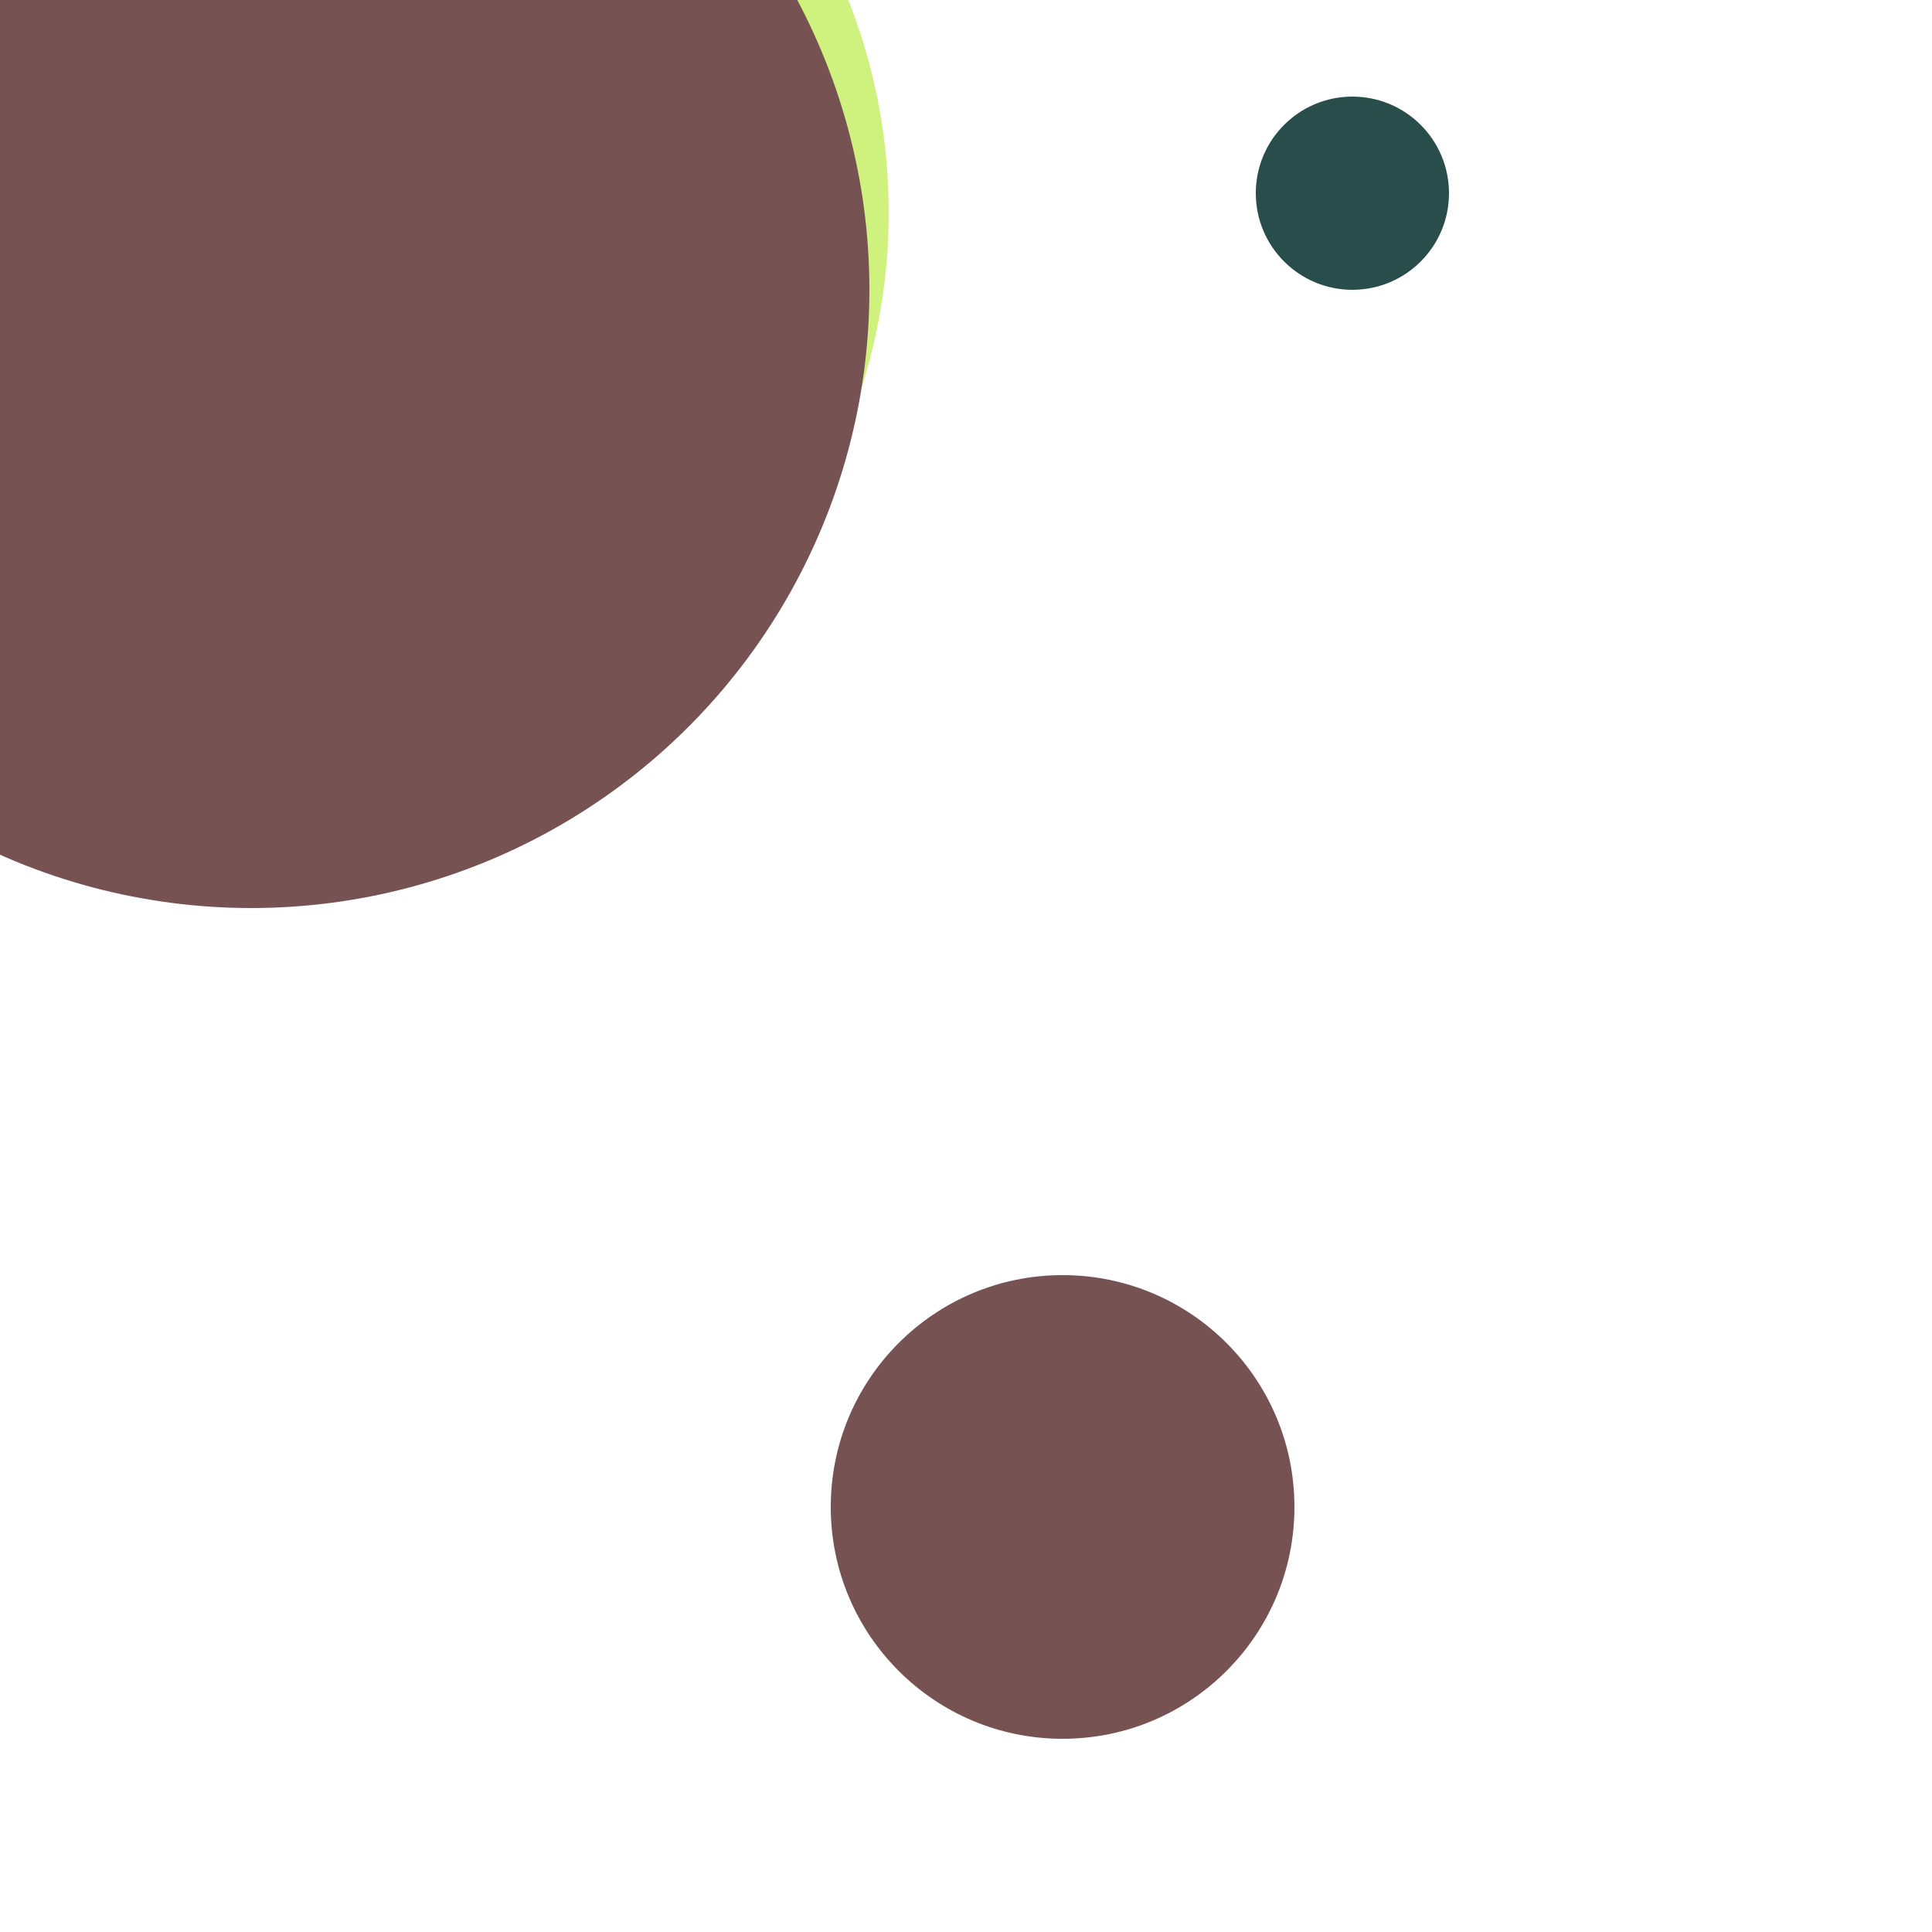 <svg xmlns="http://www.w3.org/2000/svg" preserveAspectRatio="xMinYMin meet" viewBox="0 0 777 777"><defs><filter id="f0" width="300%" height="300%" x="-100%" y="-100%"><feGaussianBlur in="SourceGraphic" stdDeviation="155"/></filter><filter id="f1" width="300%" height="300%" x="-100%" y="-100%"><feGaussianBlur in="SourceGraphic" stdDeviation="700"/></filter></defs><rect width="100%" height="100%" fill="#fff" /><circle cx="70%" cy="10%" r="5%" filter="url(#f1)" fill="#294d4a"></circle><circle cx="16%" cy="33%" r="10%" filter="url(#f1)" fill="#775253"></circle><circle cx="16%" cy="11%" r="30%" filter="url(#f0)" fill="#cff27e"></circle><circle cx="28%" cy="14%" r="5%" filter="url(#f0)" fill="#cff27e"></circle><circle cx="55%" cy="78%" r="12%" filter="url(#f0)" fill="#775253"></circle><circle cx="32%" cy="10%" r="8%" filter="url(#f0)" fill="#294d4a"></circle><circle cx="13%" cy="15%" r="32%" filter="url(#f0)" fill="#775253"></circle></svg>